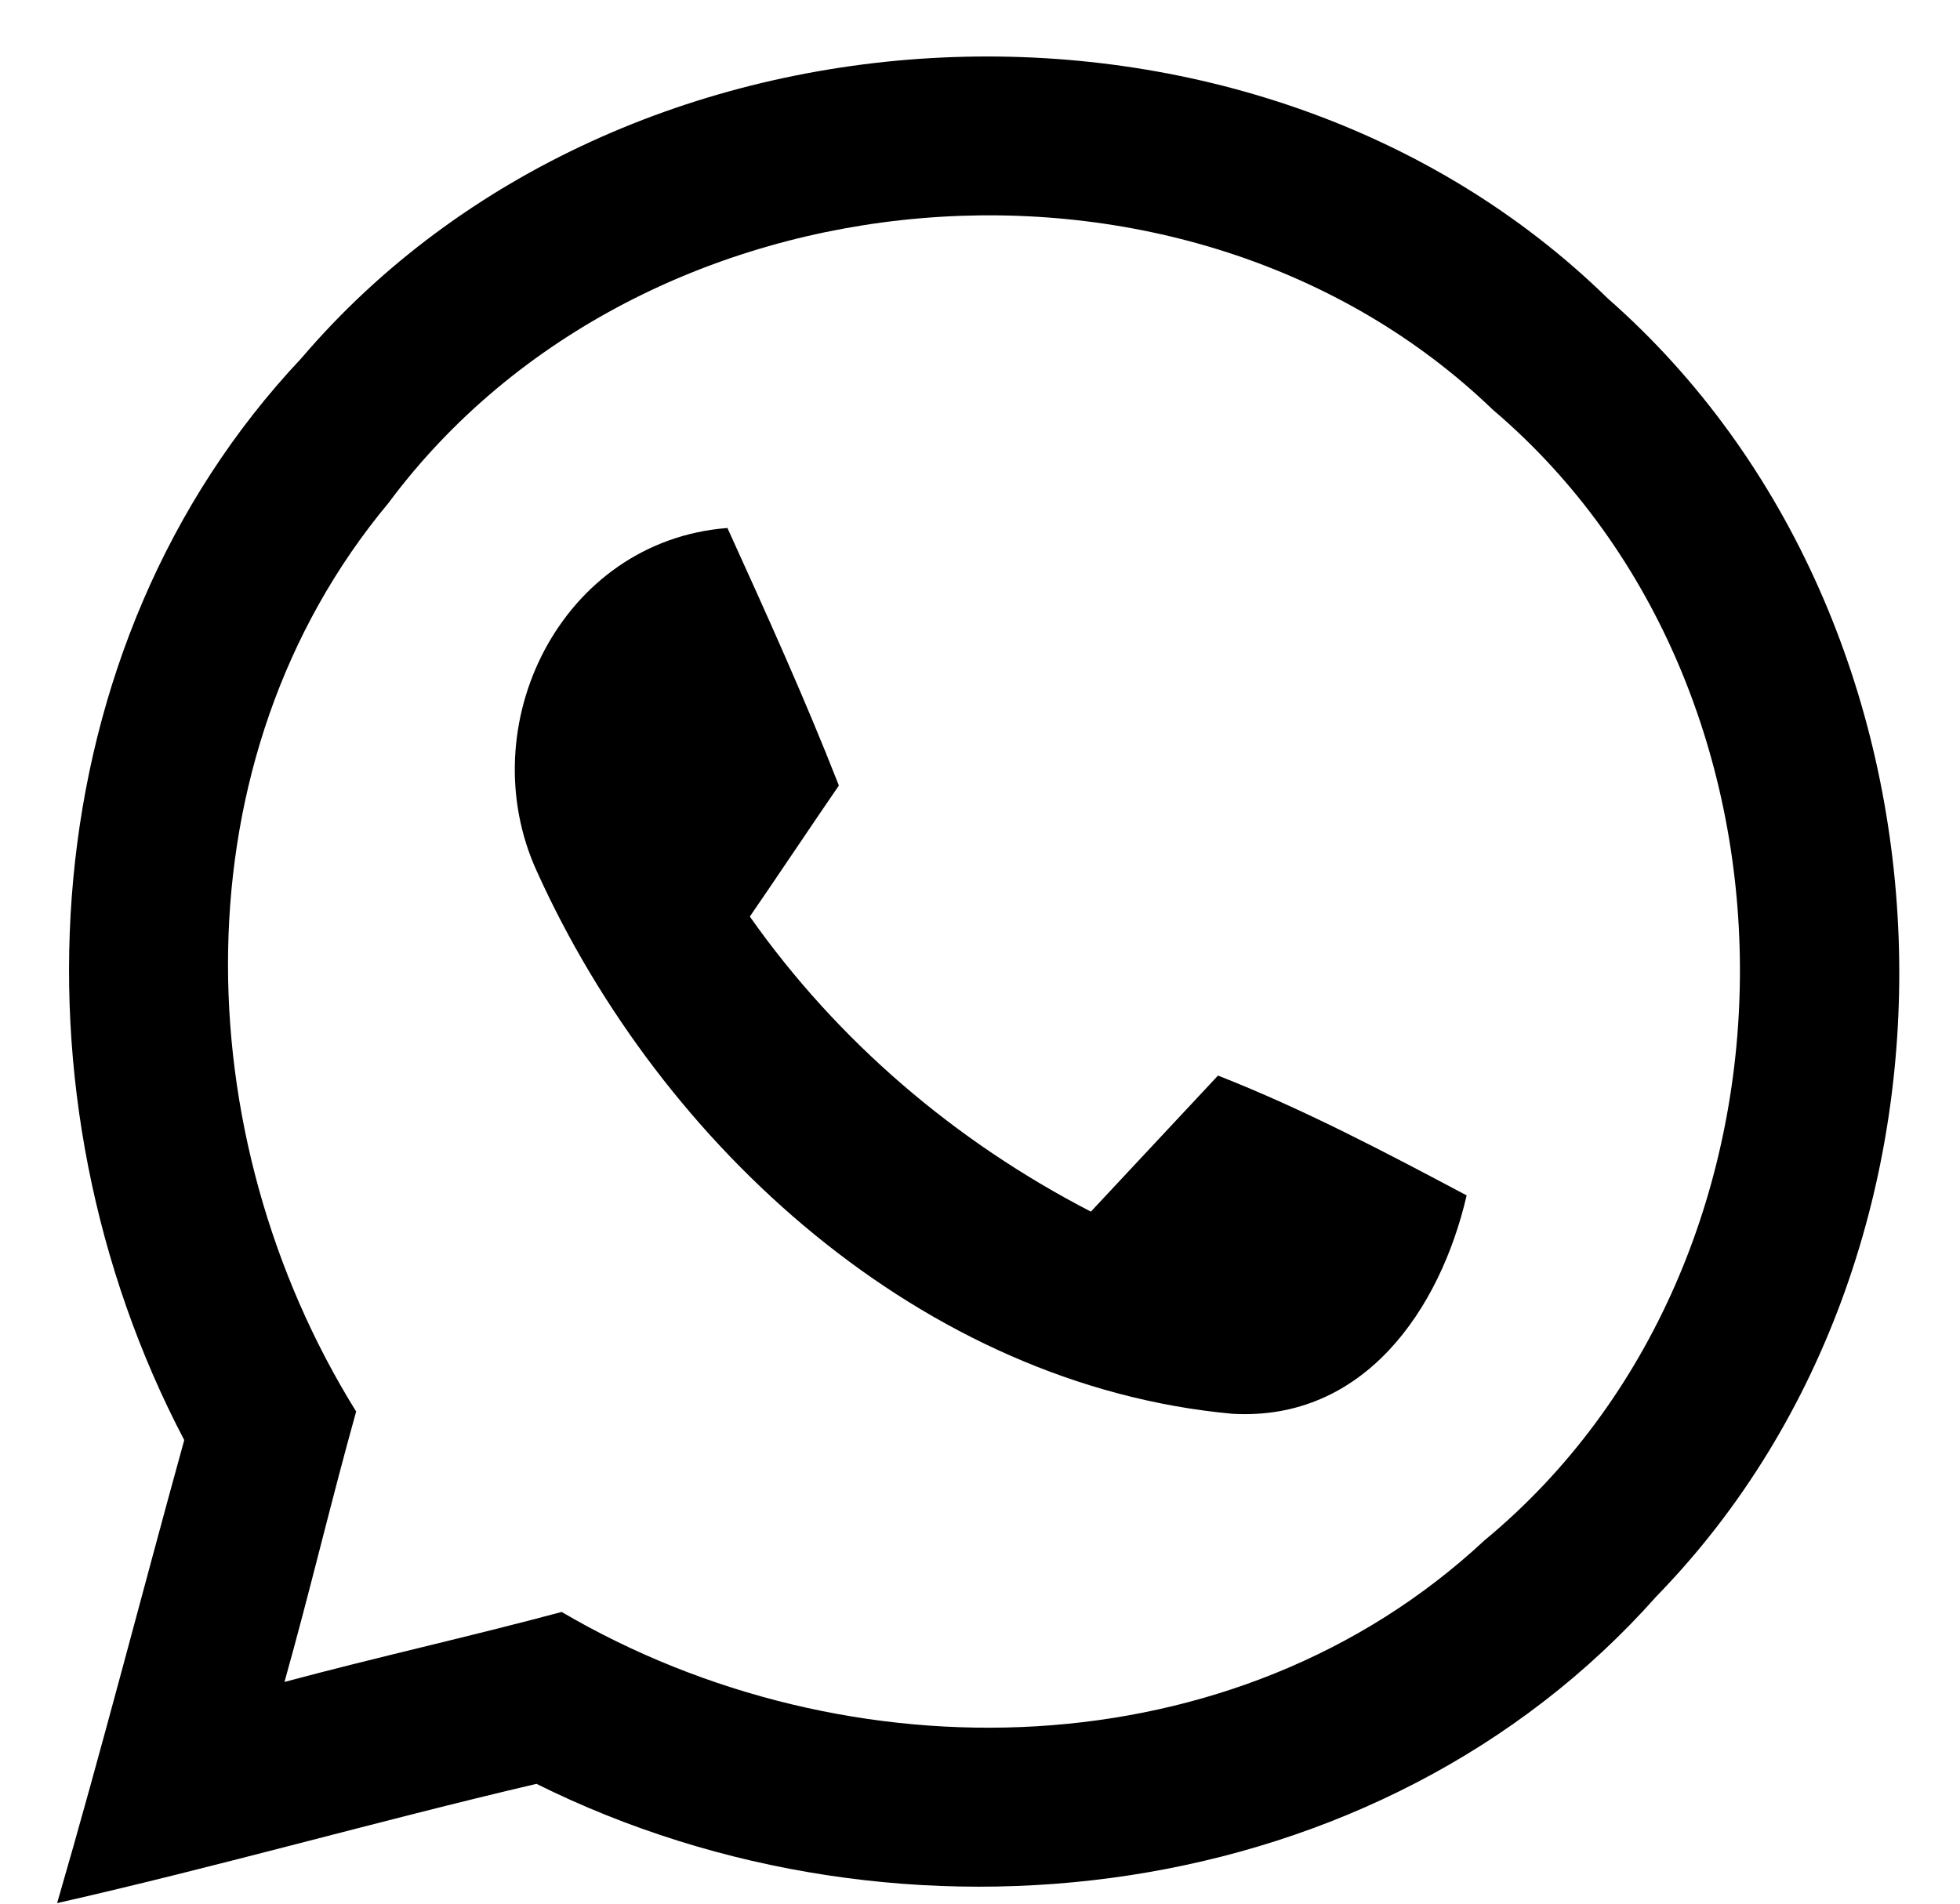 <svg width="35pt" height="34pt" viewBox="0 0 35 34" xmlns="http://www.w3.org/2000/svg"><path d="M5.38 6.4C11.11-.32 22.39-.85 28.71 5.33c6.58 5.78 6.98 16.91.87 23.18-4.94 5.57-13.47 6.6-20 3.35-2.86.67-5.69 1.48-8.56 2.13.8-2.75 1.51-5.52 2.27-8.27C.07 19.59.53 11.55 5.38 6.4m1.56 2.58c-3.81 4.57-3.64 11.31-.58 16.23-.45 1.61-.83 3.23-1.28 4.83 1.64-.44 3.31-.81 4.95-1.25 5.11 3 12.03 2.87 16.48-1.28 6.01-4.97 6.1-15.13.15-20.19C21.2 2.06 11.46 2.9 6.94 8.98z"/><path d="M9.59 15.57c-1.2-2.61.43-5.91 3.4-6.14.69 1.52 1.38 3.04 1.99 4.6-.4.58-1.19 1.76-1.59 2.34 1.57 2.23 3.67 4.02 6.09 5.27.76-.81 1.51-1.62 2.27-2.43 1.53.6 2.99 1.37 4.44 2.14-.47 2.03-1.83 4.04-4.19 3.9-5.52-.51-10.19-4.77-12.41-9.68z"/></svg>
